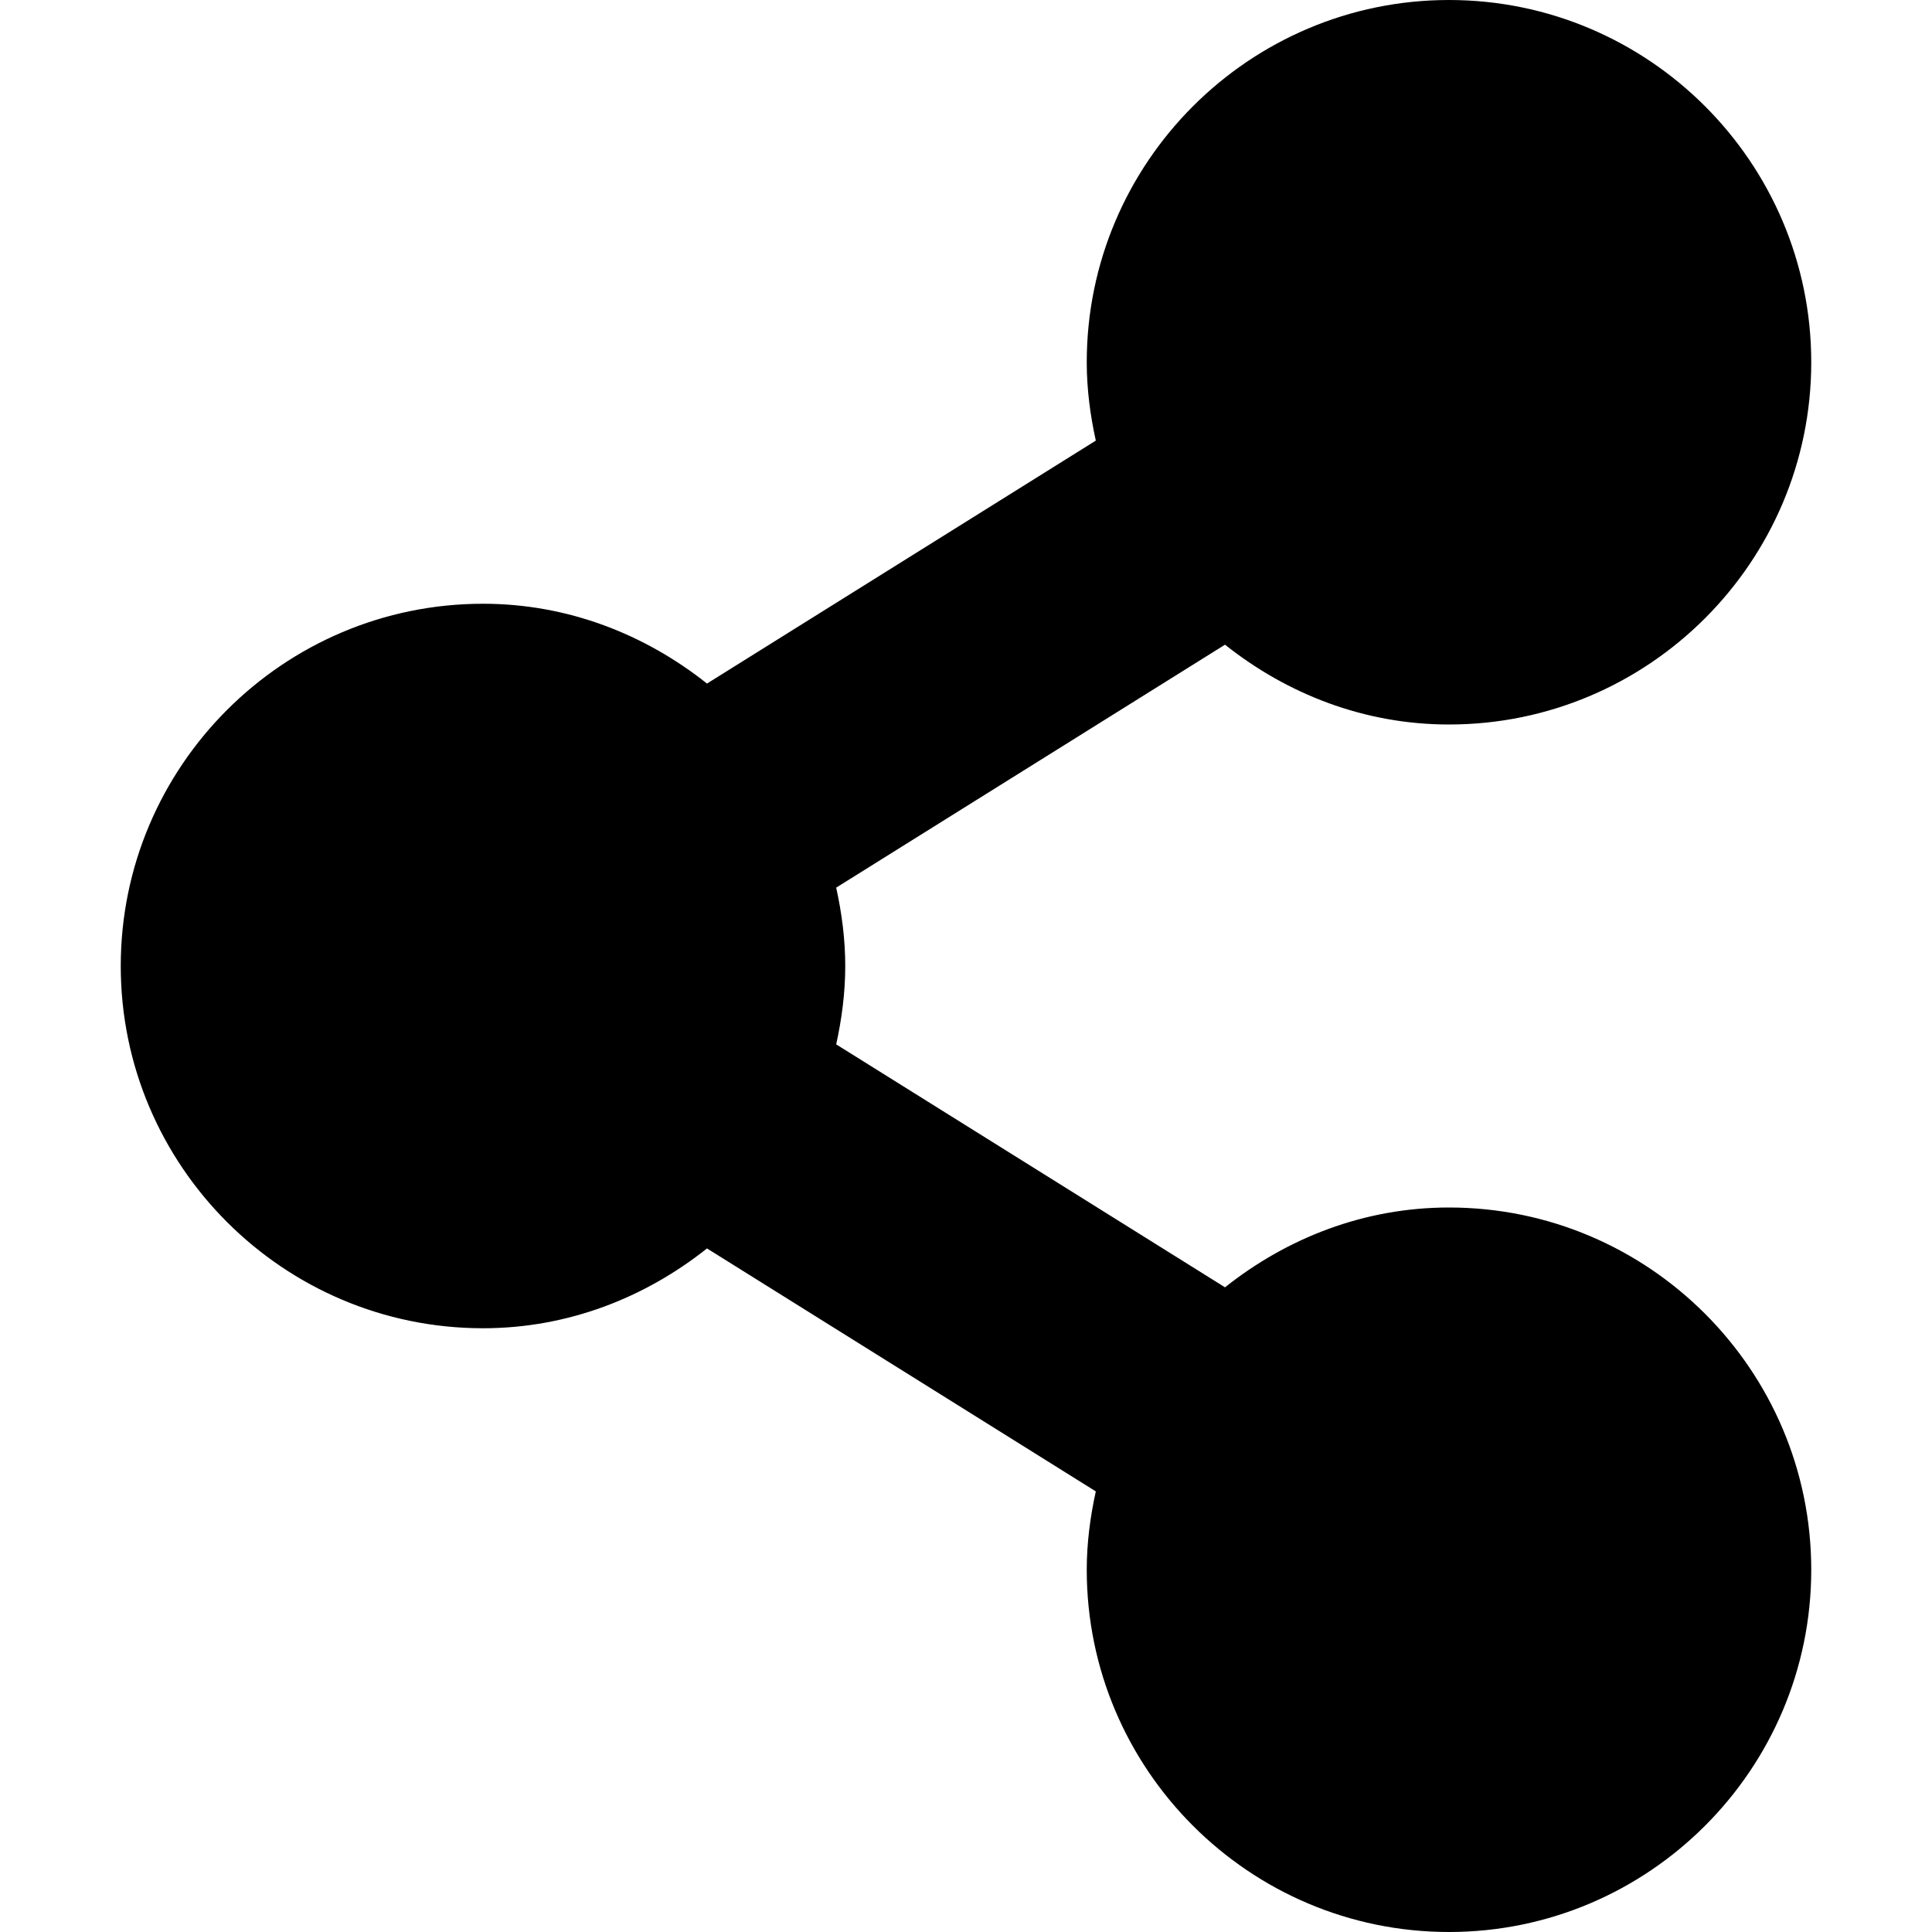 <!-- Generated by IcoMoon.io -->
<svg version="1.1" xmlns="http://www.w3.org/2000/svg" width="32" height="32" viewBox="0 0 32 32">
<title>share-2</title>
<path d="M24 12c3.308 0 6-2.692 6-6s-2.692-6-6-6-6 2.692-6 6c0 0.446 0.058 0.878 0.15 1.298l-6.44 4.024c-1.024-0.814-2.302-1.322-3.71-1.322-3.308 0-6 2.692-6 6s2.692 6 6 6c1.408 0 2.686-0.508 3.71-1.322l6.44 4.024c-0.092 0.42-0.15 0.852-0.15 1.298 0 3.308 2.692 6 6 6s6-2.692 6-6-2.692-6-6-6c-1.408 0-2.686 0.508-3.71 1.322l-6.44-4.024c0.092-0.42 0.15-0.852 0.15-1.298s-0.058-0.878-0.15-1.298l6.44-4.024c1.024 0.814 2.302 1.322 3.71 1.322z"></path>
</svg>
